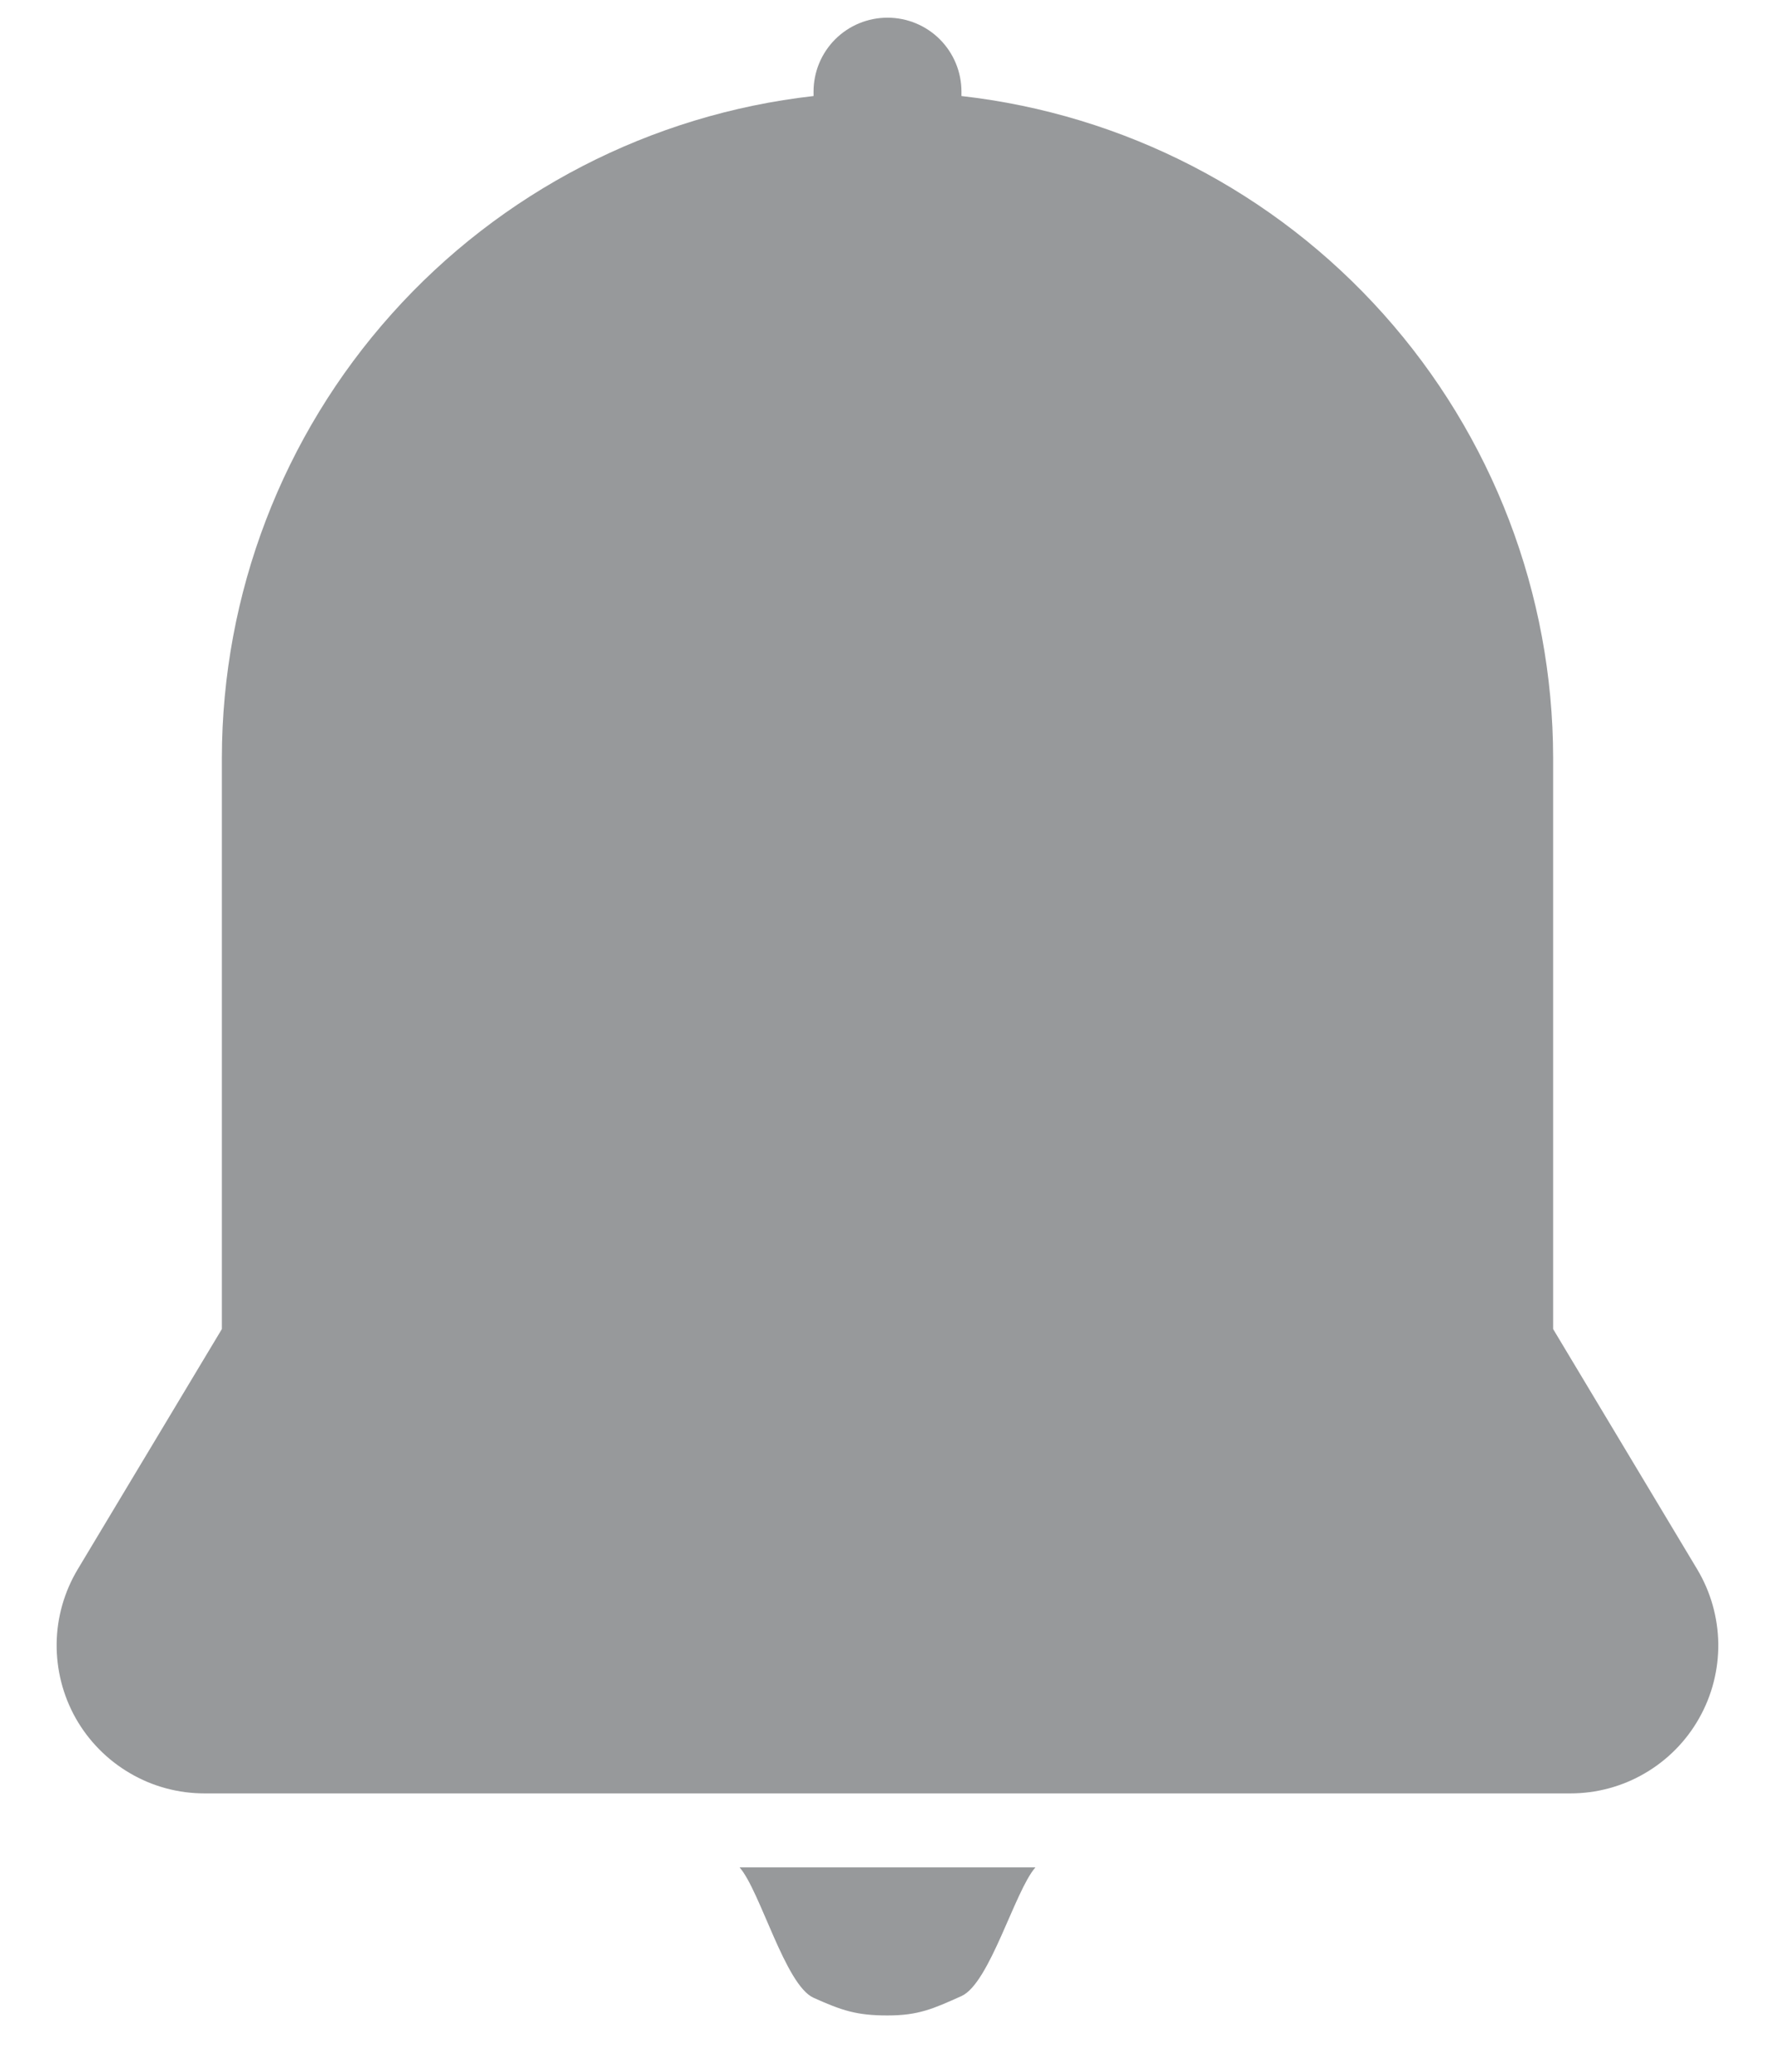 <svg width="24" height="28" viewBox="0 0 24 28" fill="none" xmlns="http://www.w3.org/2000/svg">
<path d="M10 25.238H14C13.722 25.553 13.383 26.805 13 26.977C12.617 27.149 12.42 27.239 12 27.239C11.58 27.239 11.383 27.172 11 27C10.617 26.828 10.278 25.553 10 25.238ZM22.948 21.209L21 17.962V10.239C20.997 8.026 20.18 5.892 18.704 4.243C17.229 2.594 15.199 1.546 13 1.298V1.239C13 0.973 12.895 0.719 12.707 0.531C12.52 0.344 12.265 0.239 12 0.239C11.735 0.239 11.48 0.344 11.293 0.531C11.105 0.719 11 0.973 11 1.239V1.298C8.801 1.546 6.771 2.594 5.296 4.243C3.82 5.892 3.003 8.026 3 10.239V17.962L1.051 21.209C0.869 21.513 0.77 21.859 0.766 22.213C0.762 22.567 0.851 22.916 1.025 23.224C1.2 23.532 1.453 23.788 1.759 23.966C2.064 24.145 2.412 24.238 2.766 24.238H21.233C21.587 24.238 21.934 24.145 22.24 23.966C22.546 23.788 22.799 23.532 22.973 23.224C23.148 22.916 23.237 22.567 23.233 22.213C23.228 21.859 23.13 21.513 22.948 21.209Z" fill="#97999B"/>
</svg>
